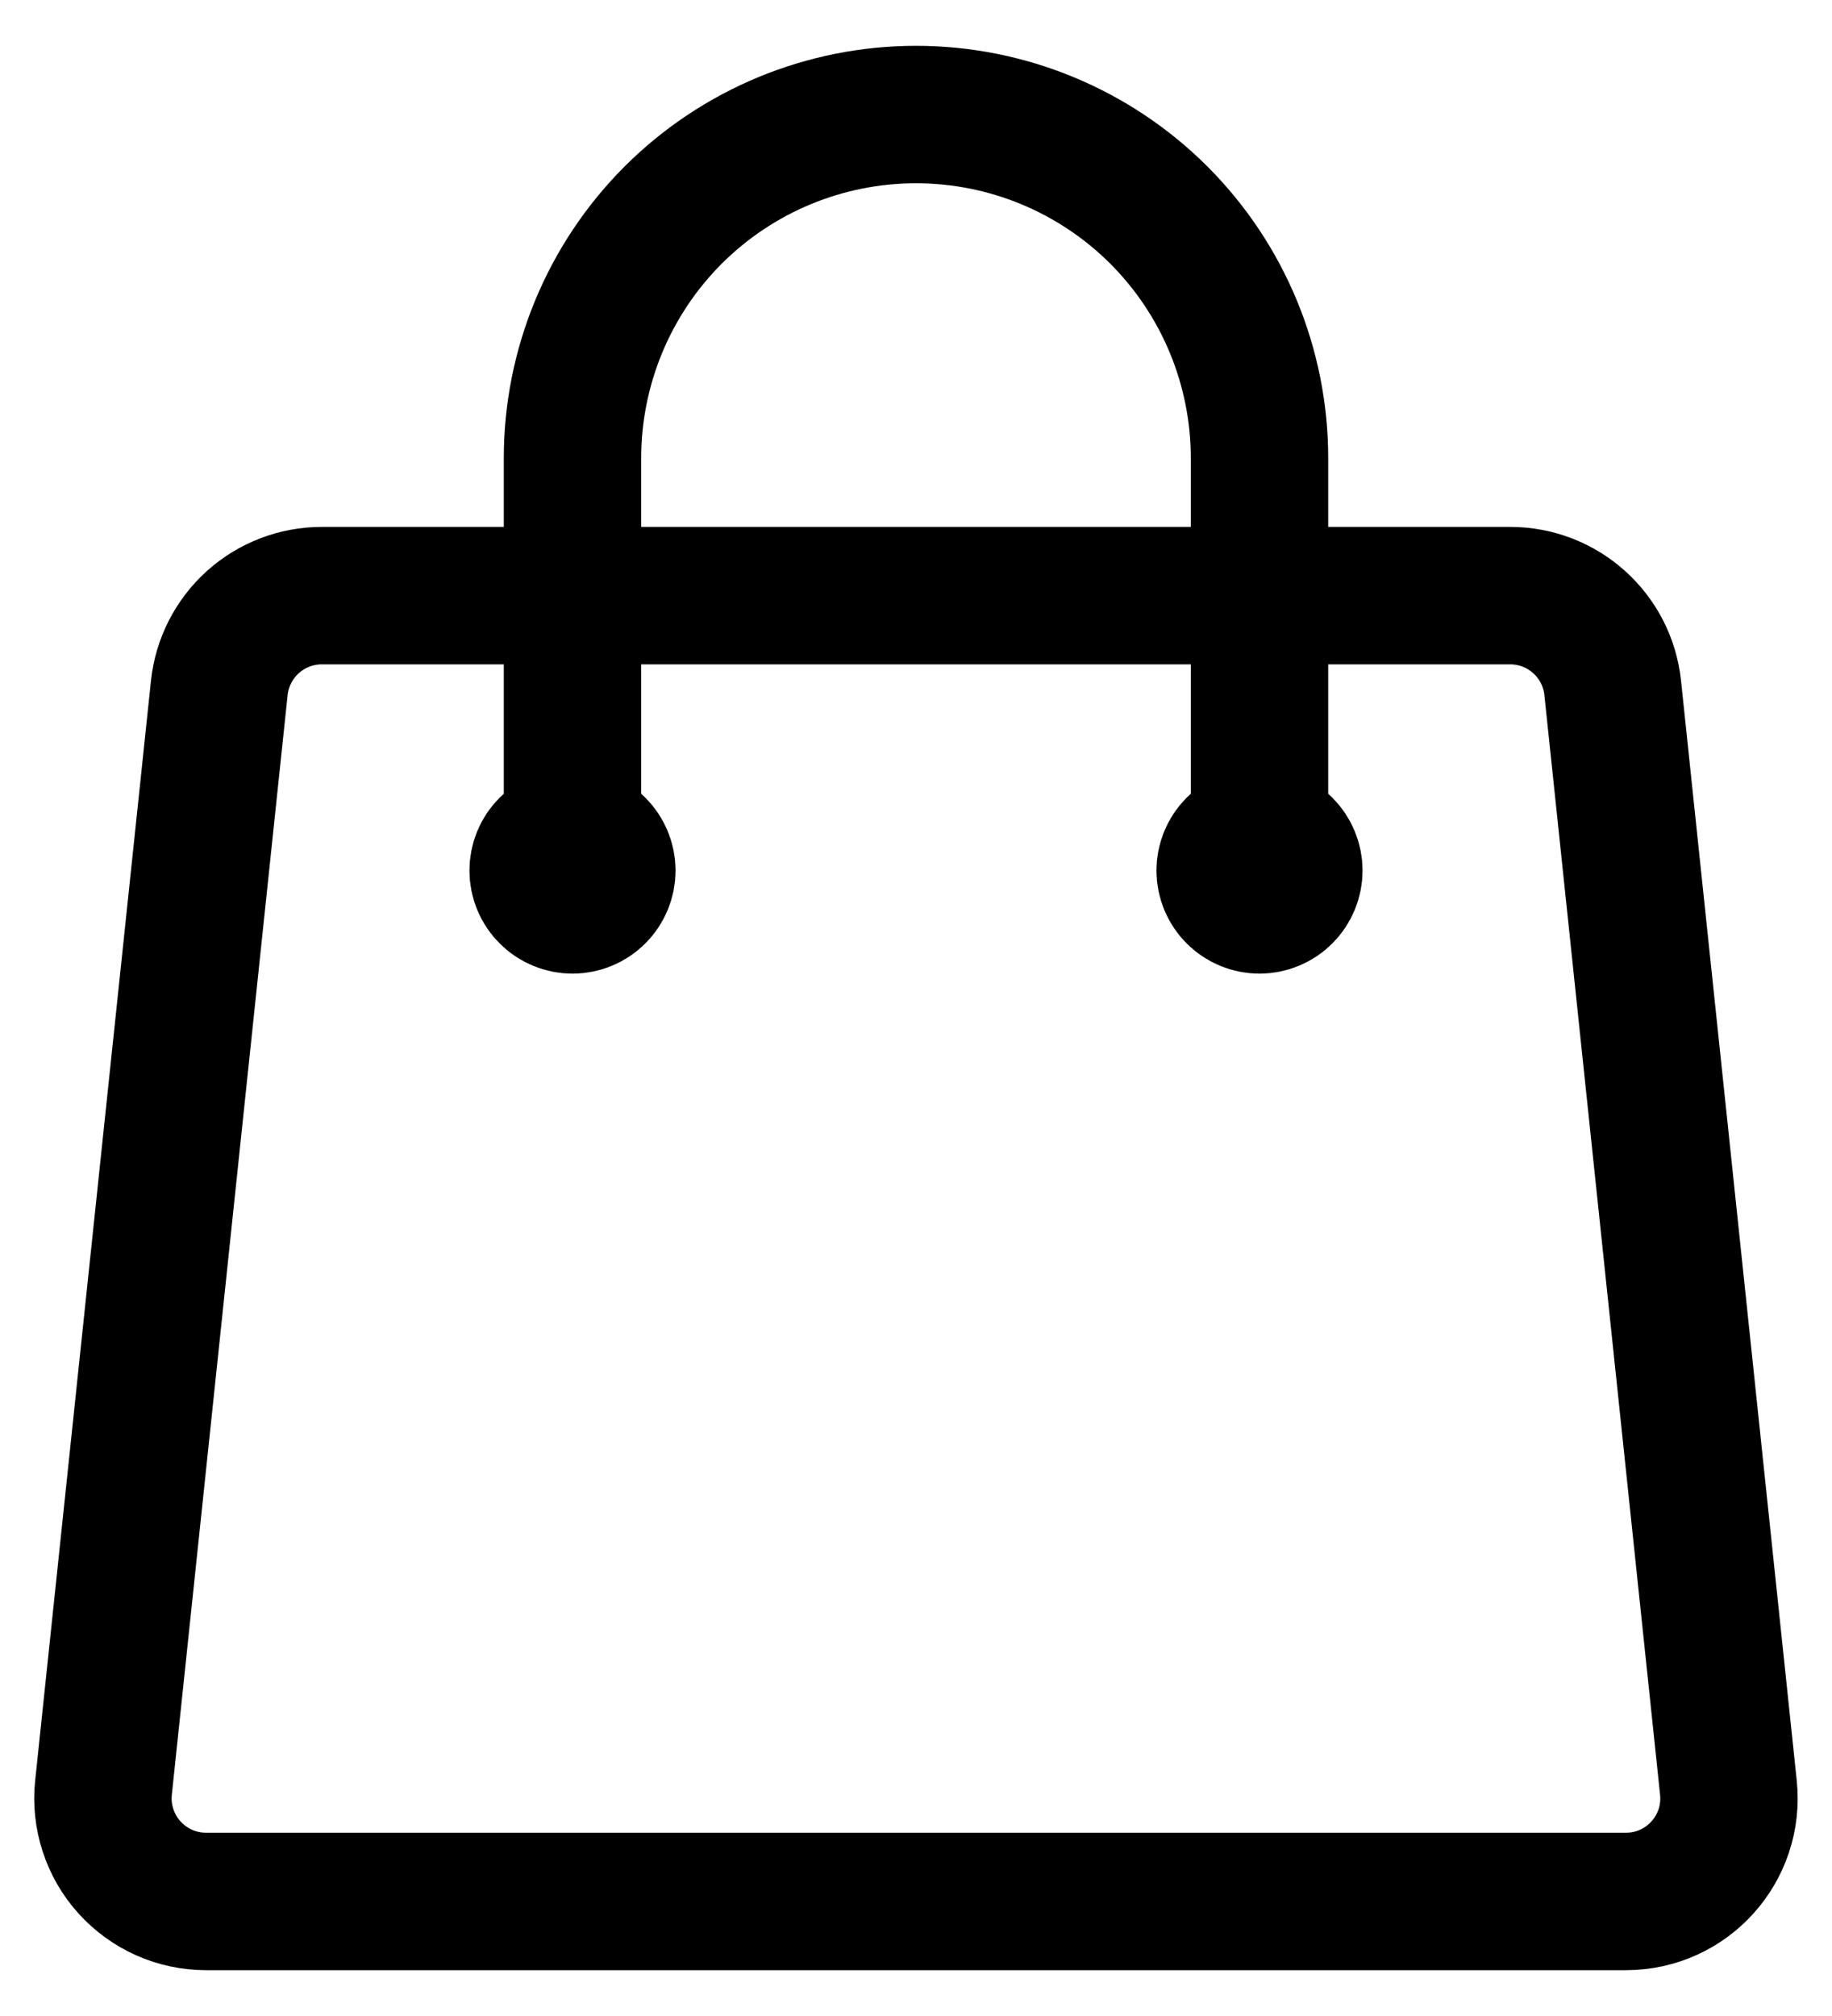 <svg width="20" height="22" viewBox="0 0 20 22" fill="none" xmlns="http://www.w3.org/2000/svg">
<path d="M13.75 9.5V5C13.75 4.005 13.355 3.052 12.652 2.348C11.948 1.645 10.995 1.25 10 1.25C9.005 1.25 8.052 1.645 7.348 2.348C6.645 3.052 6.25 4.005 6.25 5V9.5M17.606 7.507L18.869 19.507C18.939 20.172 18.419 20.75 17.75 20.75H2.25C2.092 20.75 1.936 20.717 1.792 20.653C1.648 20.589 1.519 20.495 1.413 20.378C1.307 20.261 1.228 20.123 1.179 19.973C1.13 19.823 1.113 19.664 1.13 19.507L2.394 7.507C2.423 7.231 2.554 6.975 2.76 6.789C2.967 6.603 3.235 6.5 3.513 6.5H16.487C17.063 6.5 17.546 6.935 17.606 7.507ZM6.625 9.5C6.625 9.599 6.585 9.695 6.515 9.765C6.445 9.835 6.349 9.875 6.25 9.875C6.151 9.875 6.055 9.835 5.985 9.765C5.914 9.695 5.875 9.599 5.875 9.5C5.875 9.401 5.914 9.305 5.985 9.235C6.055 9.165 6.151 9.125 6.25 9.125C6.349 9.125 6.445 9.165 6.515 9.235C6.585 9.305 6.625 9.401 6.625 9.5ZM14.125 9.5C14.125 9.599 14.085 9.695 14.015 9.765C13.945 9.835 13.849 9.875 13.75 9.875C13.65 9.875 13.555 9.835 13.485 9.765C13.415 9.695 13.375 9.599 13.375 9.5C13.375 9.401 13.415 9.305 13.485 9.235C13.555 9.165 13.65 9.125 13.75 9.125C13.849 9.125 13.945 9.165 14.015 9.235C14.085 9.305 14.125 9.401 14.125 9.5Z" stroke="black" stroke-width="1.5" stroke-linecap="round" stroke-linejoin="round"/>
</svg>
